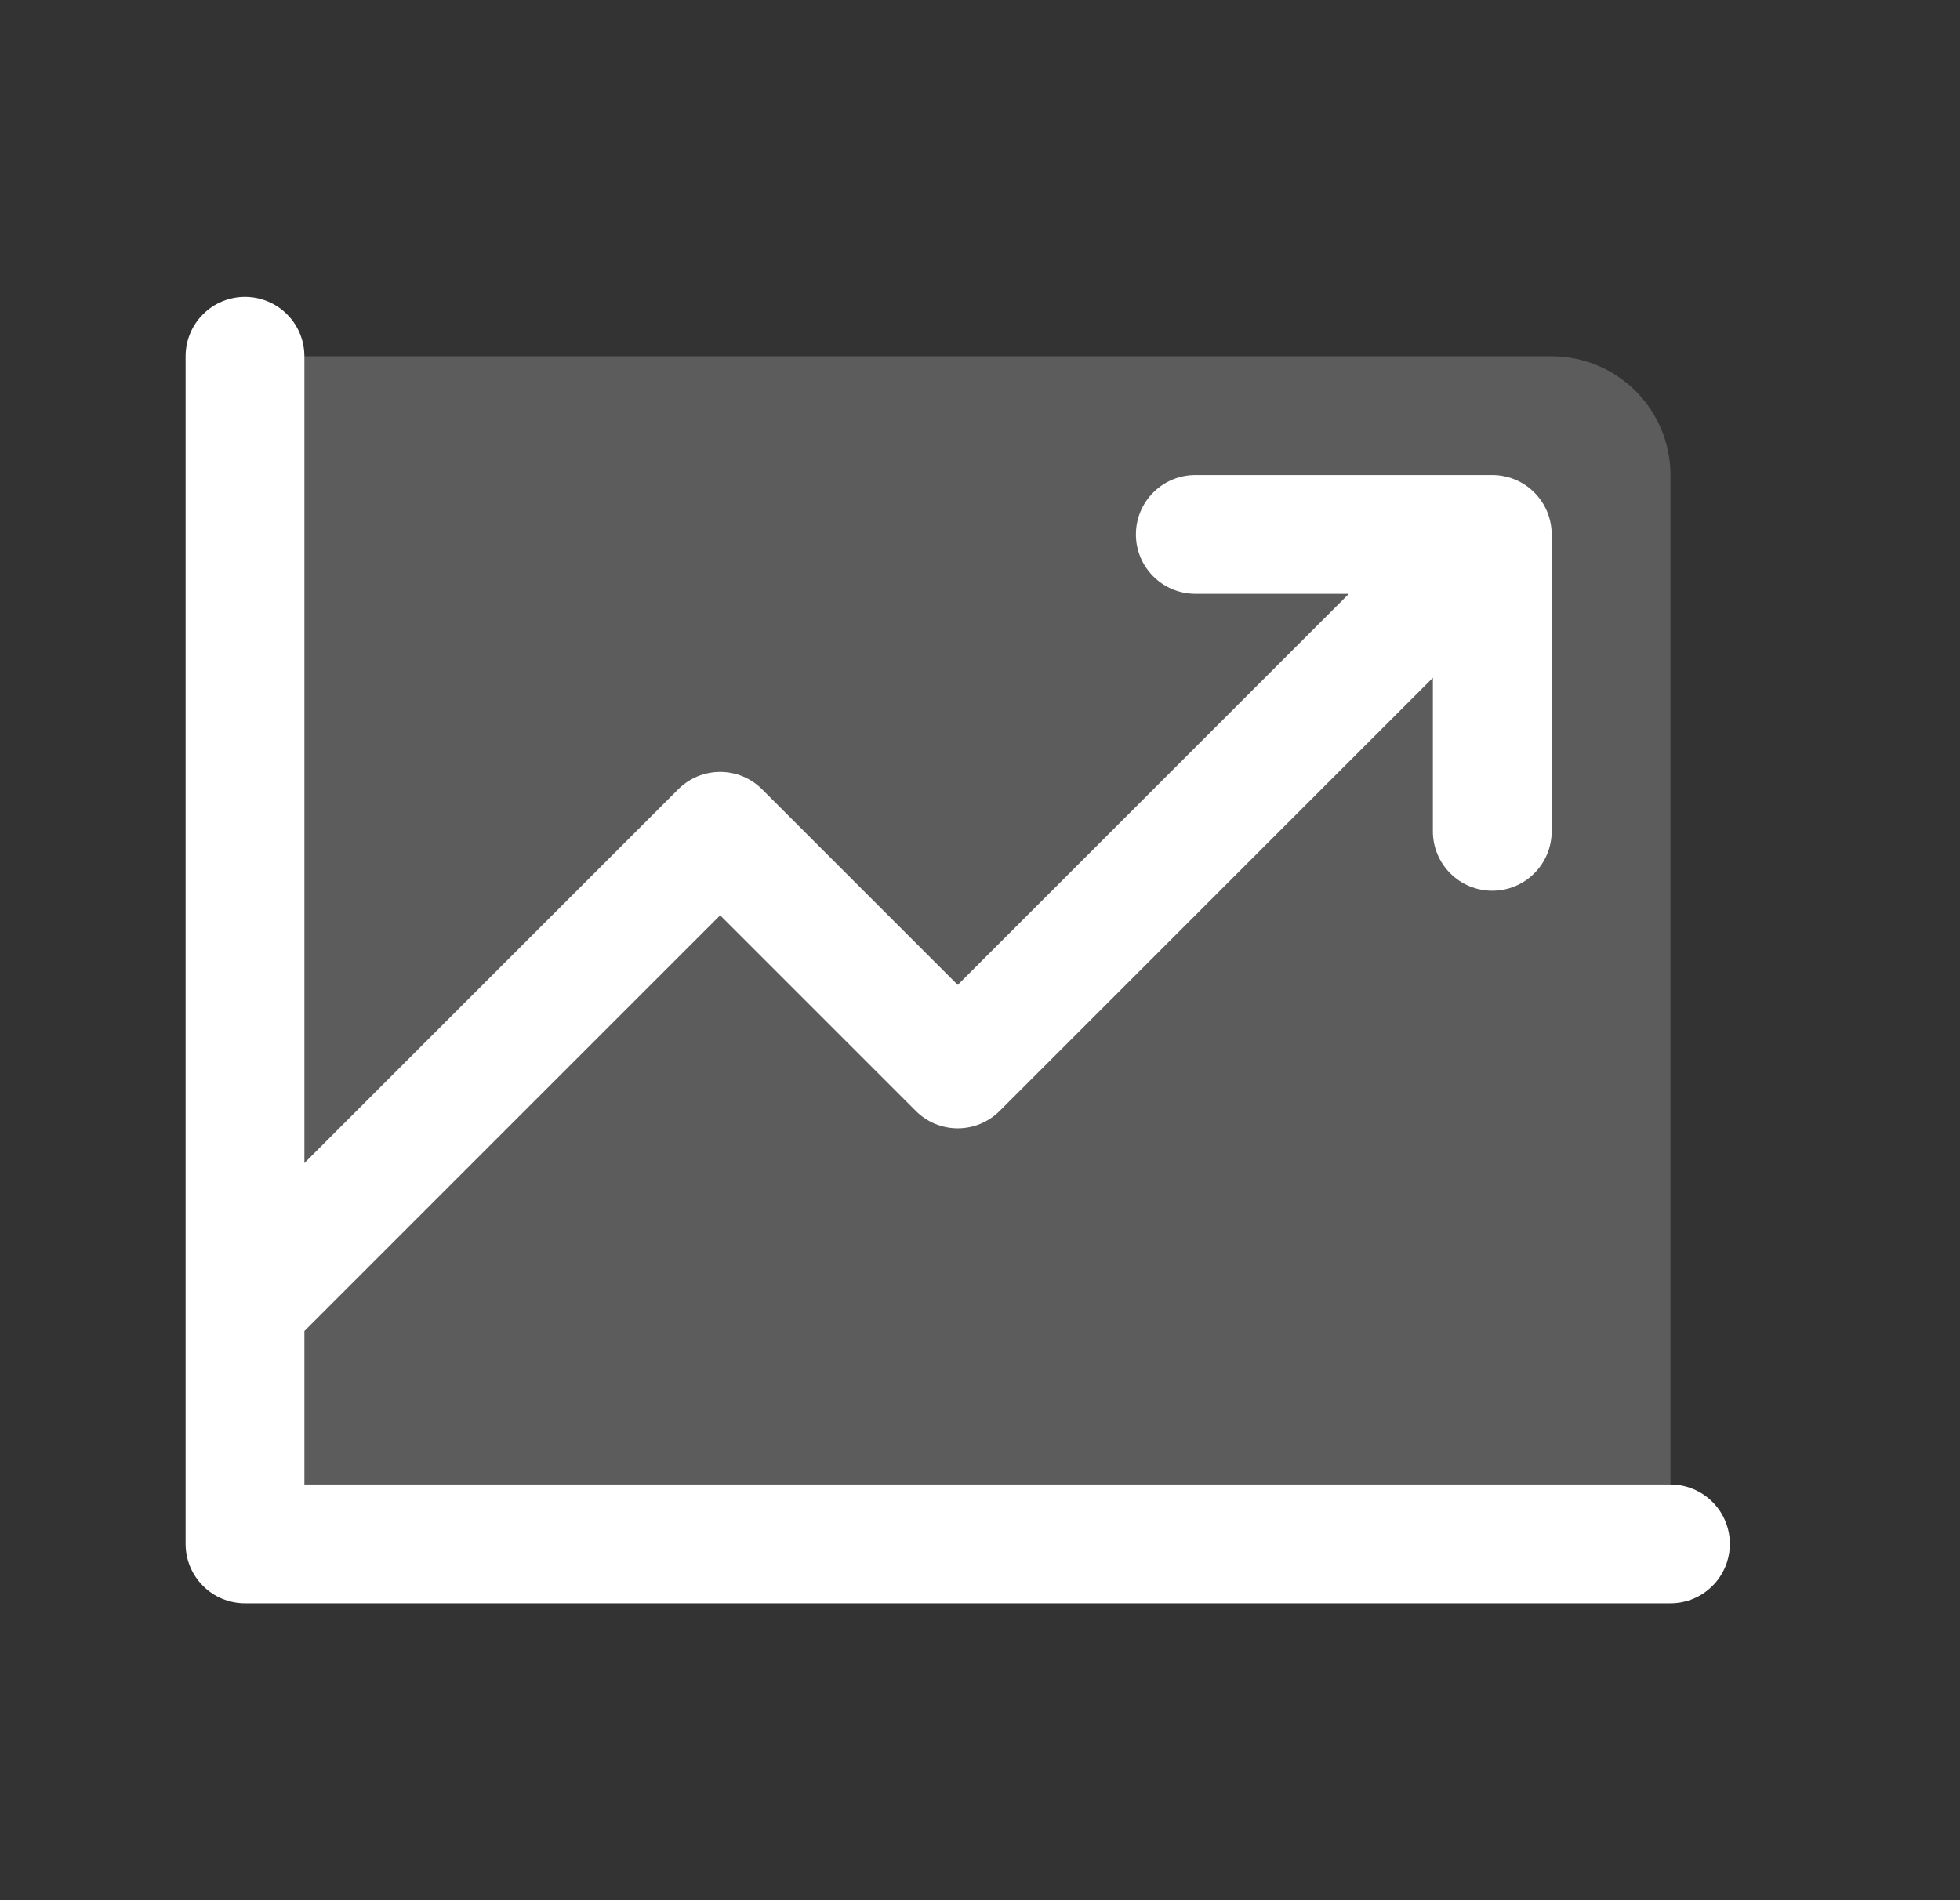 <svg width="33" height="32" viewBox="0 0 33 32" fill="none" xmlns="http://www.w3.org/2000/svg">
<rect x="0" y="0" width="33" height="32" fill="#333333" stroke="none"/>
<path opacity="0.2" d="M28.125 8V26H4.125V6H26.125C26.655 6 27.164 6.211 27.539 6.586C27.914 6.961 28.125 7.47 28.125 8Z" fill="white"/>
<path d="M29.125 26C29.125 26.265 29.02 26.52 28.832 26.707C28.645 26.895 28.39 27 28.125 27H4.125C3.86 27 3.605 26.895 3.418 26.707C3.23 26.52 3.125 26.265 3.125 26V6C3.125 5.735 3.23 5.48 3.418 5.293C3.605 5.105 3.86 5 4.125 5C4.39 5 4.645 5.105 4.832 5.293C5.02 5.48 5.125 5.735 5.125 6V19.586L11.418 13.293C11.51 13.2 11.621 13.126 11.742 13.075C11.864 13.025 11.994 12.999 12.125 12.999C12.256 12.999 12.386 13.025 12.508 13.075C12.629 13.126 12.74 13.2 12.832 13.293L16.125 16.586L22.711 10H20.125C19.86 10 19.605 9.895 19.418 9.707C19.23 9.52 19.125 9.265 19.125 9C19.125 8.735 19.23 8.48 19.418 8.293C19.605 8.105 19.86 8 20.125 8H25.125C25.39 8 25.645 8.105 25.832 8.293C26.02 8.48 26.125 8.735 26.125 9V14C26.125 14.265 26.02 14.52 25.832 14.707C25.645 14.895 25.39 15 25.125 15C24.86 15 24.605 14.895 24.418 14.707C24.23 14.52 24.125 14.265 24.125 14V11.414L16.832 18.707C16.74 18.8 16.629 18.874 16.508 18.925C16.387 18.975 16.256 19.001 16.125 19.001C15.994 19.001 15.864 18.975 15.742 18.925C15.621 18.874 15.51 18.8 15.418 18.707L12.125 15.414L5.125 22.414V25H28.125C28.39 25 28.645 25.105 28.832 25.293C29.02 25.48 29.125 25.735 29.125 26Z" fill="white"/>
</svg>

